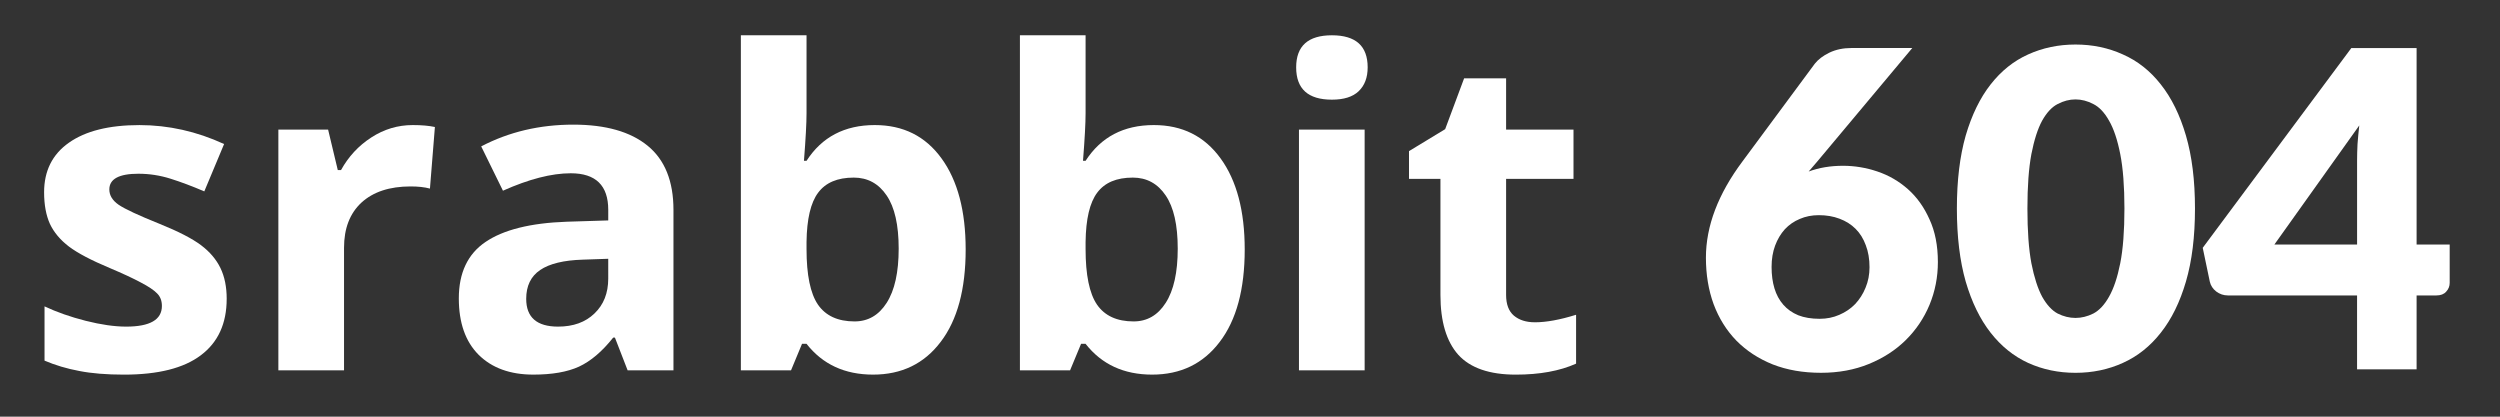 <?xml version="1.0" encoding="UTF-8" standalone="no"?>
<!-- Created with Inkscape (http://www.inkscape.org/) -->

<svg
   width="150mm"
   height="25mm"
   viewBox="0 0 150 25"
   version="1.1"
   id="svg5"
   xmlns="http://www.w3.org/2000/svg"
   xmlns:svg="http://www.w3.org/2000/svg">
  <rect x="0" y="0" width="150" height="25" fill="#333333" stroke="none"/>
  <defs
     id="defs2" />
  <g
     id="layer1">
    <g
       aria-label="604"
       id="text1529"
       style="font-weight:900;font-size:26.458px;line-height:1.25;font-family:Lato;-inkscape-font-specification:'Lato Heavy';stroke-width:0.265;fill:#ffffff">
      <path
         d="m 109.181,19.128 q 0.635,0 1.177,-0.238 0.556,-0.238 0.953,-0.648 0.397,-0.423 0.622,-0.979 0.238,-0.569 0.238,-1.23 0,-0.741 -0.225,-1.323 -0.212,-0.582 -0.609,-0.979 -0.397,-0.397 -0.966,-0.609 -0.556,-0.212 -1.244,-0.212 -0.622,0 -1.138,0.225 -0.516,0.212 -0.9,0.622 -0.37,0.41 -0.582,0.979 -0.212,0.569 -0.212,1.283 0,0.714 0.172,1.283 0.172,0.569 0.529,0.979 0.357,0.41 0.9,0.635 0.542,0.212 1.283,0.212 z m -0.661,-8.837 q 0.926,-0.344 2.064,-0.344 1.045,0 2.064,0.344 1.019,0.344 1.826,1.058 0.807,0.714 1.296,1.812 0.503,1.085 0.503,2.566 0,1.349 -0.503,2.566 -0.503,1.204 -1.429,2.117 -0.913,0.9 -2.209,1.429 -1.296,0.529 -2.871,0.529 -1.614,0 -2.897,-0.503 -1.283,-0.516 -2.183,-1.429 -0.886,-0.913 -1.363,-2.183 -0.463,-1.27 -0.463,-2.791 0,-2.844 2.196,-5.781 l 4.339,-5.861 q 0.304,-0.384 0.873,-0.661 0.582,-0.278 1.323,-0.278 h 3.651 l -5.715,6.826 z"
         id="path6914"
         style="fill:#ffffff" />
      <path
         d="m 131.699,12.514 q 0,2.527 -0.542,4.379 -0.542,1.852 -1.508,3.069 -0.953,1.217 -2.275,1.812 -1.31,0.595 -2.844,0.595 -1.535,0 -2.844,-0.595 -1.296,-0.595 -2.249,-1.812 -0.953,-1.217 -1.495,-3.069 -0.529,-1.852 -0.529,-4.379 0,-2.527 0.529,-4.379 0.542,-1.852 1.495,-3.069 0.953,-1.217 2.249,-1.799 1.31,-0.595 2.844,-0.595 1.535,0 2.844,0.595 1.323,0.582 2.275,1.799 0.966,1.217 1.508,3.069 0.542,1.852 0.542,4.379 z m -4.233,0 q 0,-1.998 -0.251,-3.268 -0.251,-1.283 -0.675,-2.011 -0.41,-0.728 -0.939,-0.992 -0.529,-0.278 -1.072,-0.278 -0.542,0 -1.072,0.278 -0.516,0.265 -0.926,0.992 -0.397,0.728 -0.648,2.011 -0.238,1.27 -0.238,3.268 0,2.011 0.238,3.281 0.251,1.27 0.648,2.011 0.41,0.728 0.926,1.005 0.529,0.265 1.072,0.265 0.542,0 1.072,-0.265 0.529,-0.278 0.939,-1.005 0.423,-0.741 0.675,-2.011 0.251,-1.27 0.251,-3.281 z"
         id="path6916"
         style="fill:#ffffff" />
      <path
         d="M 141.425,14.67 V 9.643 q 0,-0.463 0.026,-0.992 0.04,-0.542 0.106,-1.124 l -5.093,7.144 z m 5.556,0 v 2.302 q 0,0.304 -0.212,0.529 -0.198,0.225 -0.582,0.225 h -1.191 v 4.432 h -3.572 v -4.432 h -7.752 q -0.384,0 -0.701,-0.238 -0.304,-0.238 -0.384,-0.595 l -0.423,-2.024 8.916,-11.986 h 3.916 V 14.67 Z"
         id="path6918"
         style="fill:#ffffff" />
    </g>
    <g
       aria-label="srabbit"
       id="text2963"
       style="font-weight:bold;font-size:26.458px;line-height:1.25;font-family:'Noto Sans';-inkscape-font-specification:'Noto Sans Bold';stroke-width:0.265;fill:#ffffff">
      <path
         d="m 13.601,17.93 q 0,2.222 -1.55,3.385 -1.537,1.163 -4.612,1.163 -1.576,0 -2.687,-0.22 -1.111,-0.207 -2.08,-0.62 v -3.256 q 1.098,0.517 2.468,0.866 1.382,0.349 2.429,0.349 2.145,0 2.145,-1.24 0,-0.465 -0.284,-0.749 Q 9.144,17.31 8.447,16.948 7.749,16.573 6.586,16.082 4.92,15.385 4.132,14.79 3.356,14.196 2.995,13.434 2.646,12.659 2.646,11.535 q 0,-1.925 1.486,-2.971 1.499,-1.059 4.237,-1.059 2.61,0 5.077,1.137 L 12.258,11.483 Q 11.172,11.018 10.229,10.721 9.286,10.424 8.304,10.424 q -1.744,0 -1.744,0.943 0,0.53 0.556,0.917 0.568,0.388 2.468,1.15 1.692,0.685 2.48,1.279 0.788,0.594 1.163,1.369 0.375,0.775 0.375,1.847 z"
         id="path6899"
         style="fill:#ffffff" />
      <path
         d="m 24.763,7.504 q 0.801,0 1.331,0.116 l -0.297,3.695 q -0.478,-0.129 -1.163,-0.129 -1.886,0 -2.946,0.969 -1.046,0.969 -1.046,2.713 v 7.351 H 16.702 V 7.775 h 2.984 l 0.581,2.429 h 0.194 q 0.672,-1.214 1.809,-1.951 1.15,-0.749 2.493,-0.749 z"
         id="path6901"
         style="fill:#ffffff" />
      <path
         d="m 37.657,22.219 -0.762,-1.964 h -0.103 q -0.995,1.253 -2.054,1.744 -1.046,0.478 -2.739,0.478 -2.08,0 -3.281,-1.189 -1.189,-1.189 -1.189,-3.385 0,-2.3 1.602,-3.385 1.615,-1.098 4.858,-1.214 l 2.506,-0.078 v -0.633 q 0,-2.196 -2.248,-2.196 -1.731,0 -4.07,1.046 L 28.872,8.783 q 2.493,-1.305 5.529,-1.305 2.907,0 4.457,1.266 1.55,1.266 1.55,3.85 v 9.625 z m -1.163,-6.692 -1.524,0.052 q -1.718,0.052 -2.558,0.62 -0.84,0.568 -0.84,1.731 0,1.667 1.912,1.667 1.369,0 2.183,-0.788 0.827,-0.788 0.827,-2.093 z"
         id="path6903"
         style="fill:#ffffff" />
      <path
         d="m 52.488,7.504 q 2.558,0 4.005,2.002 1.447,1.99 1.447,5.465 0,3.579 -1.499,5.542 -1.486,1.964 -4.057,1.964 -2.545,0 -3.992,-1.847 h -0.271 l -0.659,1.589 H 44.452 V 2.117 h 3.94 v 4.677 q 0,0.891 -0.155,2.855 h 0.155 q 1.382,-2.145 4.095,-2.145 z m -1.266,3.152 q -1.46,0 -2.132,0.904 -0.672,0.891 -0.698,2.958 v 0.426 q 0,2.325 0.685,3.333 0.698,1.008 2.196,1.008 1.214,0 1.925,-1.111 0.723,-1.124 0.723,-3.256 0,-2.132 -0.723,-3.191 -0.723,-1.072 -1.977,-1.072 z"
         id="path6905"
         style="fill:#ffffff" />
      <path
         d="m 69.231,7.504 q 2.558,0 4.005,2.002 1.447,1.99 1.447,5.465 0,3.579 -1.499,5.542 -1.486,1.964 -4.057,1.964 -2.545,0 -3.992,-1.847 h -0.271 l -0.659,1.589 H 61.195 V 2.117 h 3.94 v 4.677 q 0,0.891 -0.155,2.855 h 0.155 q 1.382,-2.145 4.095,-2.145 z m -1.266,3.152 q -1.46,0 -2.132,0.904 -0.672,0.891 -0.698,2.958 v 0.426 q 0,2.325 0.685,3.333 0.698,1.008 2.196,1.008 1.214,0 1.925,-1.111 0.723,-1.124 0.723,-3.256 0,-2.132 -0.723,-3.191 -0.723,-1.072 -1.977,-1.072 z"
         id="path6907"
         style="fill:#ffffff" />
      <path
         d="m 77.77,4.042 q 0,-1.925 2.145,-1.925 2.145,0 2.145,1.925 0,0.917 -0.543,1.434 -0.53,0.504 -1.602,0.504 -2.145,0 -2.145,-1.938 z M 81.879,22.219 H 77.938 V 7.775 h 3.94 z"
         id="path6909"
         style="fill:#ffffff" />
      <path
         d="m 92.085,19.338 q 1.034,0 2.48,-0.452 v 2.933 q -1.473,0.659 -3.617,0.659 -2.364,0 -3.449,-1.189 -1.072,-1.201 -1.072,-3.592 V 10.734 H 84.54 V 9.067 l 2.17,-1.318 1.137,-3.049 h 2.519 v 3.075 h 4.044 v 2.958 h -4.044 v 6.963 q 0,0.84 0.465,1.24 0.478,0.4 1.253,0.4 z"
         id="path6911"
         style="fill:#ffffff" />
    </g>
  </g>
</svg>
